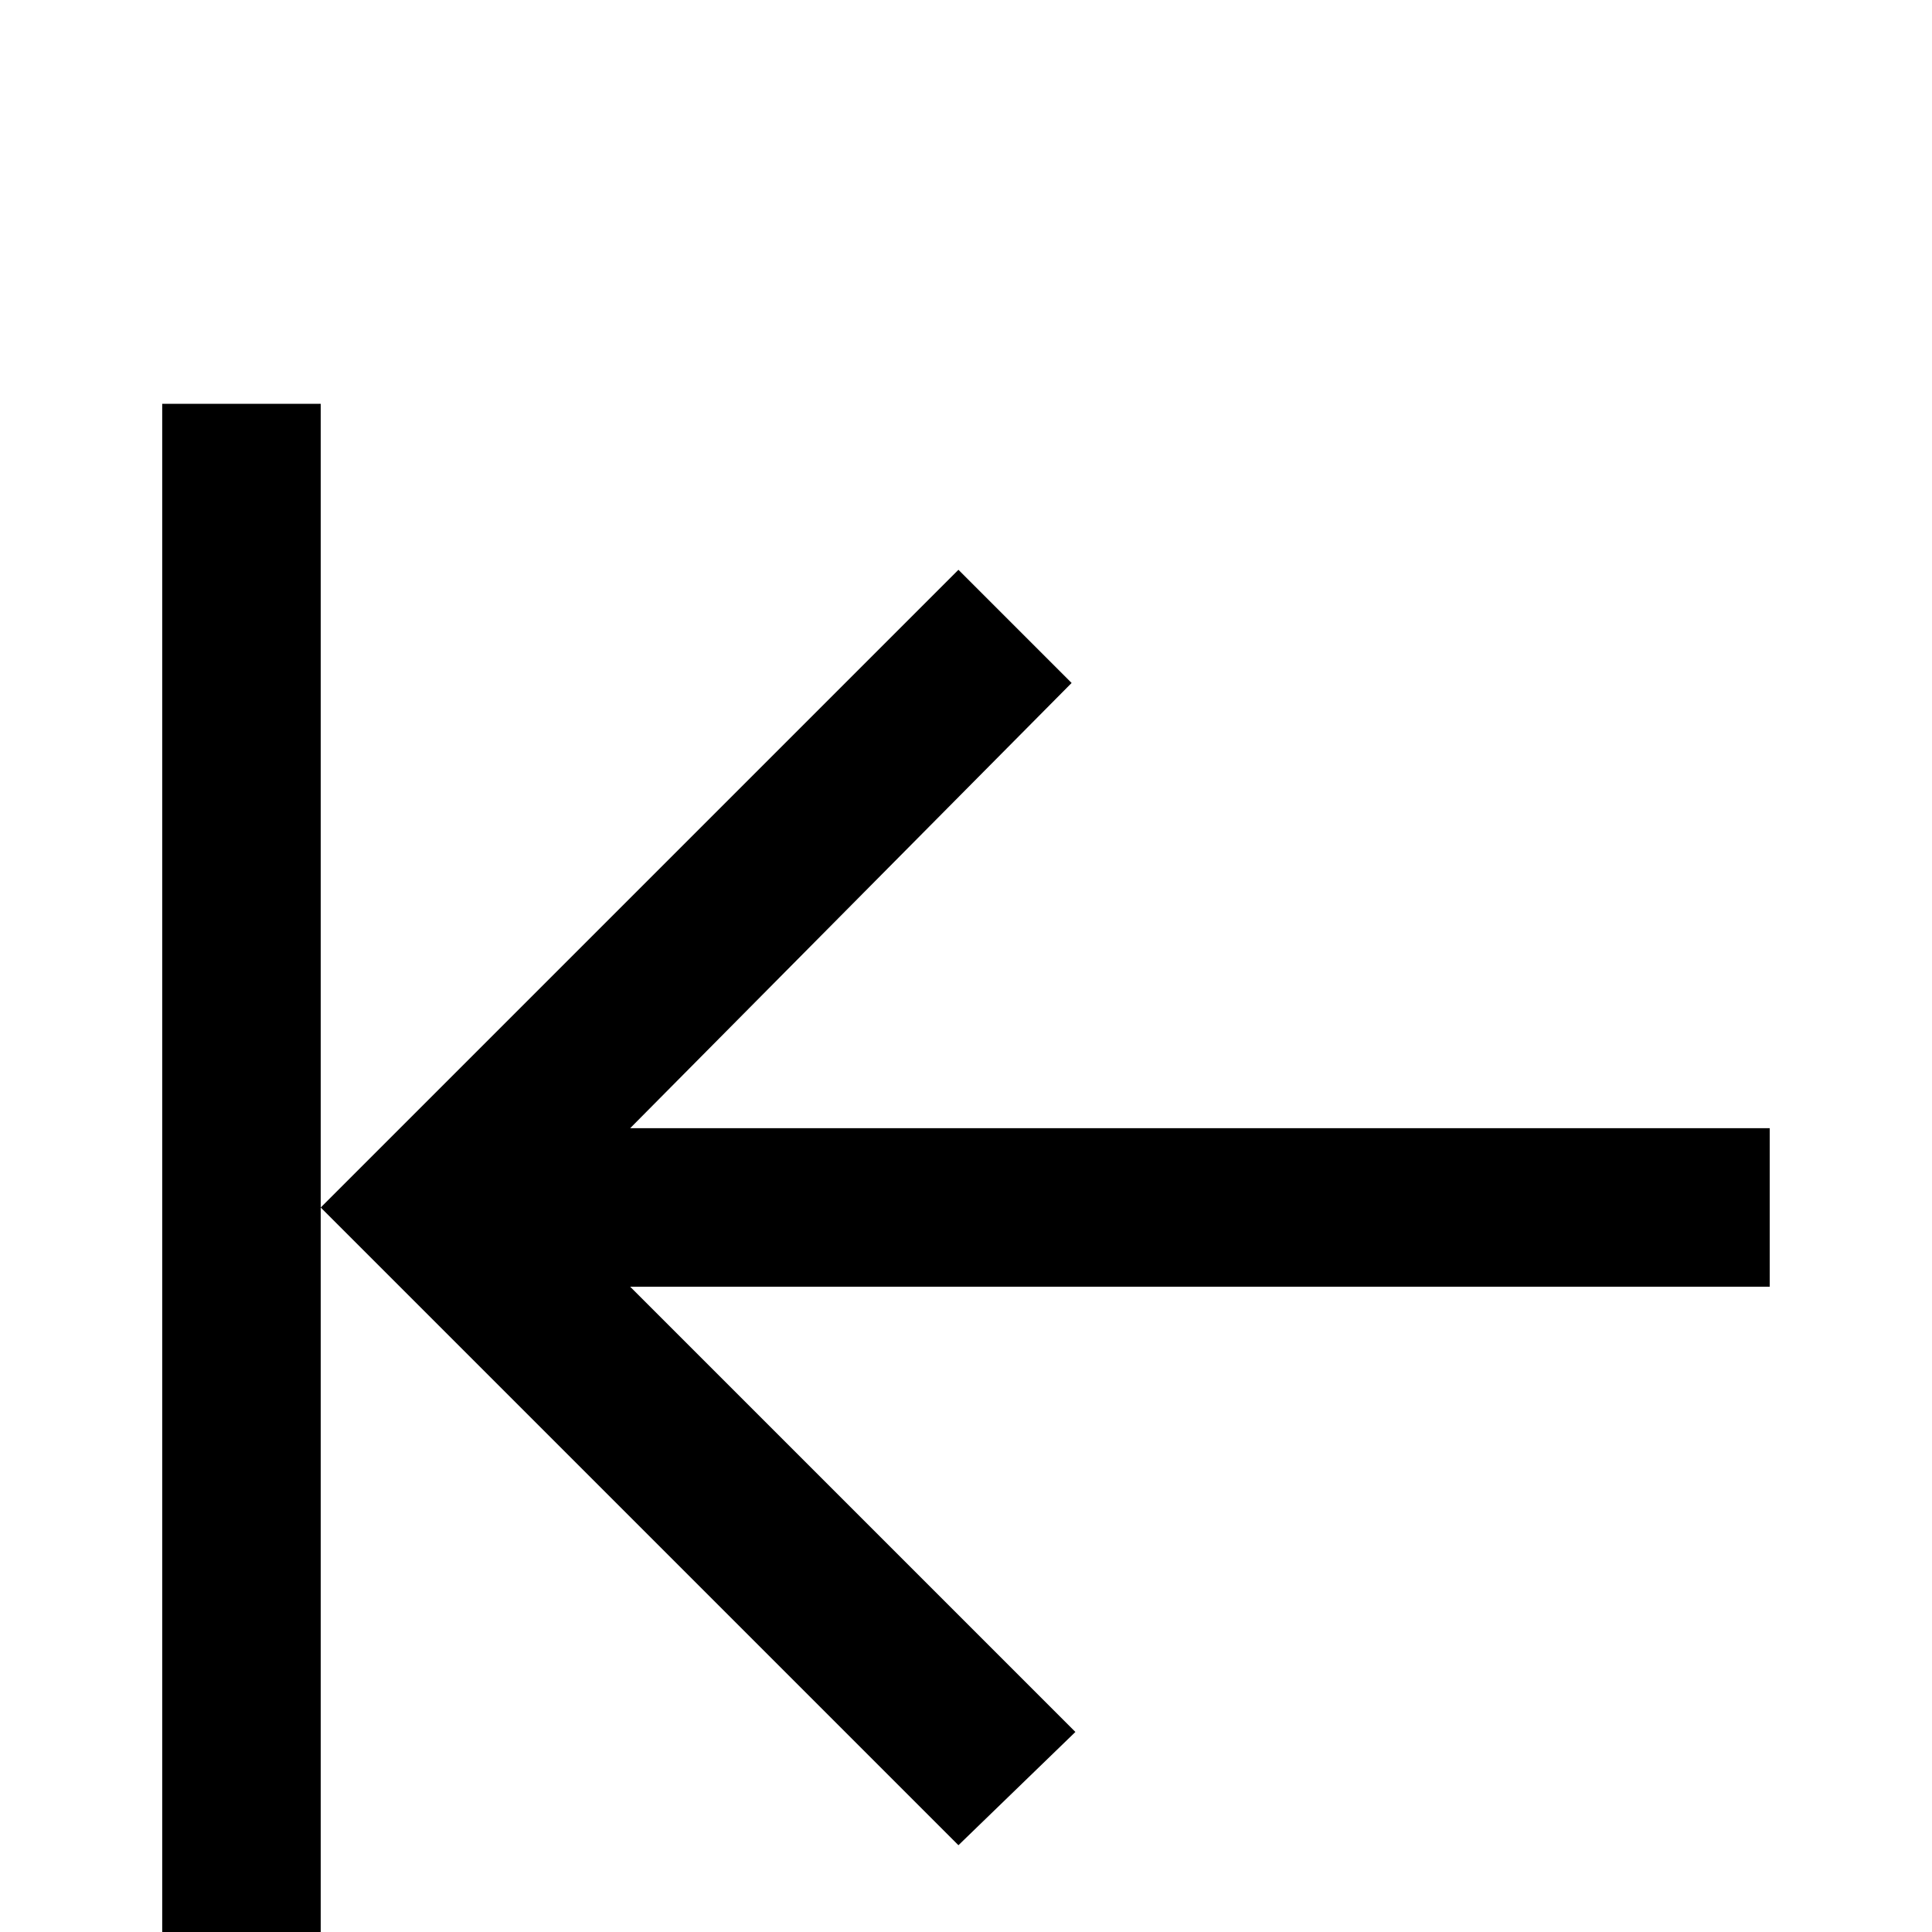 <!-- Generated by IcoMoon.io -->
<svg version="1.1" xmlns="http://www.w3.org/2000/svg" width="24" height="24" viewBox="0 0 24 24">
<title>arrow_collapse_left</title>
<path d="M11.906 22.922l-7.922-7.922 7.922-7.922 1.406 1.406-5.484 5.531h14.156v1.969h-14.156l5.531 5.531zM3.984 15v-9.984h-1.969v19.969h1.969v-9.984z"></path>
</svg>
